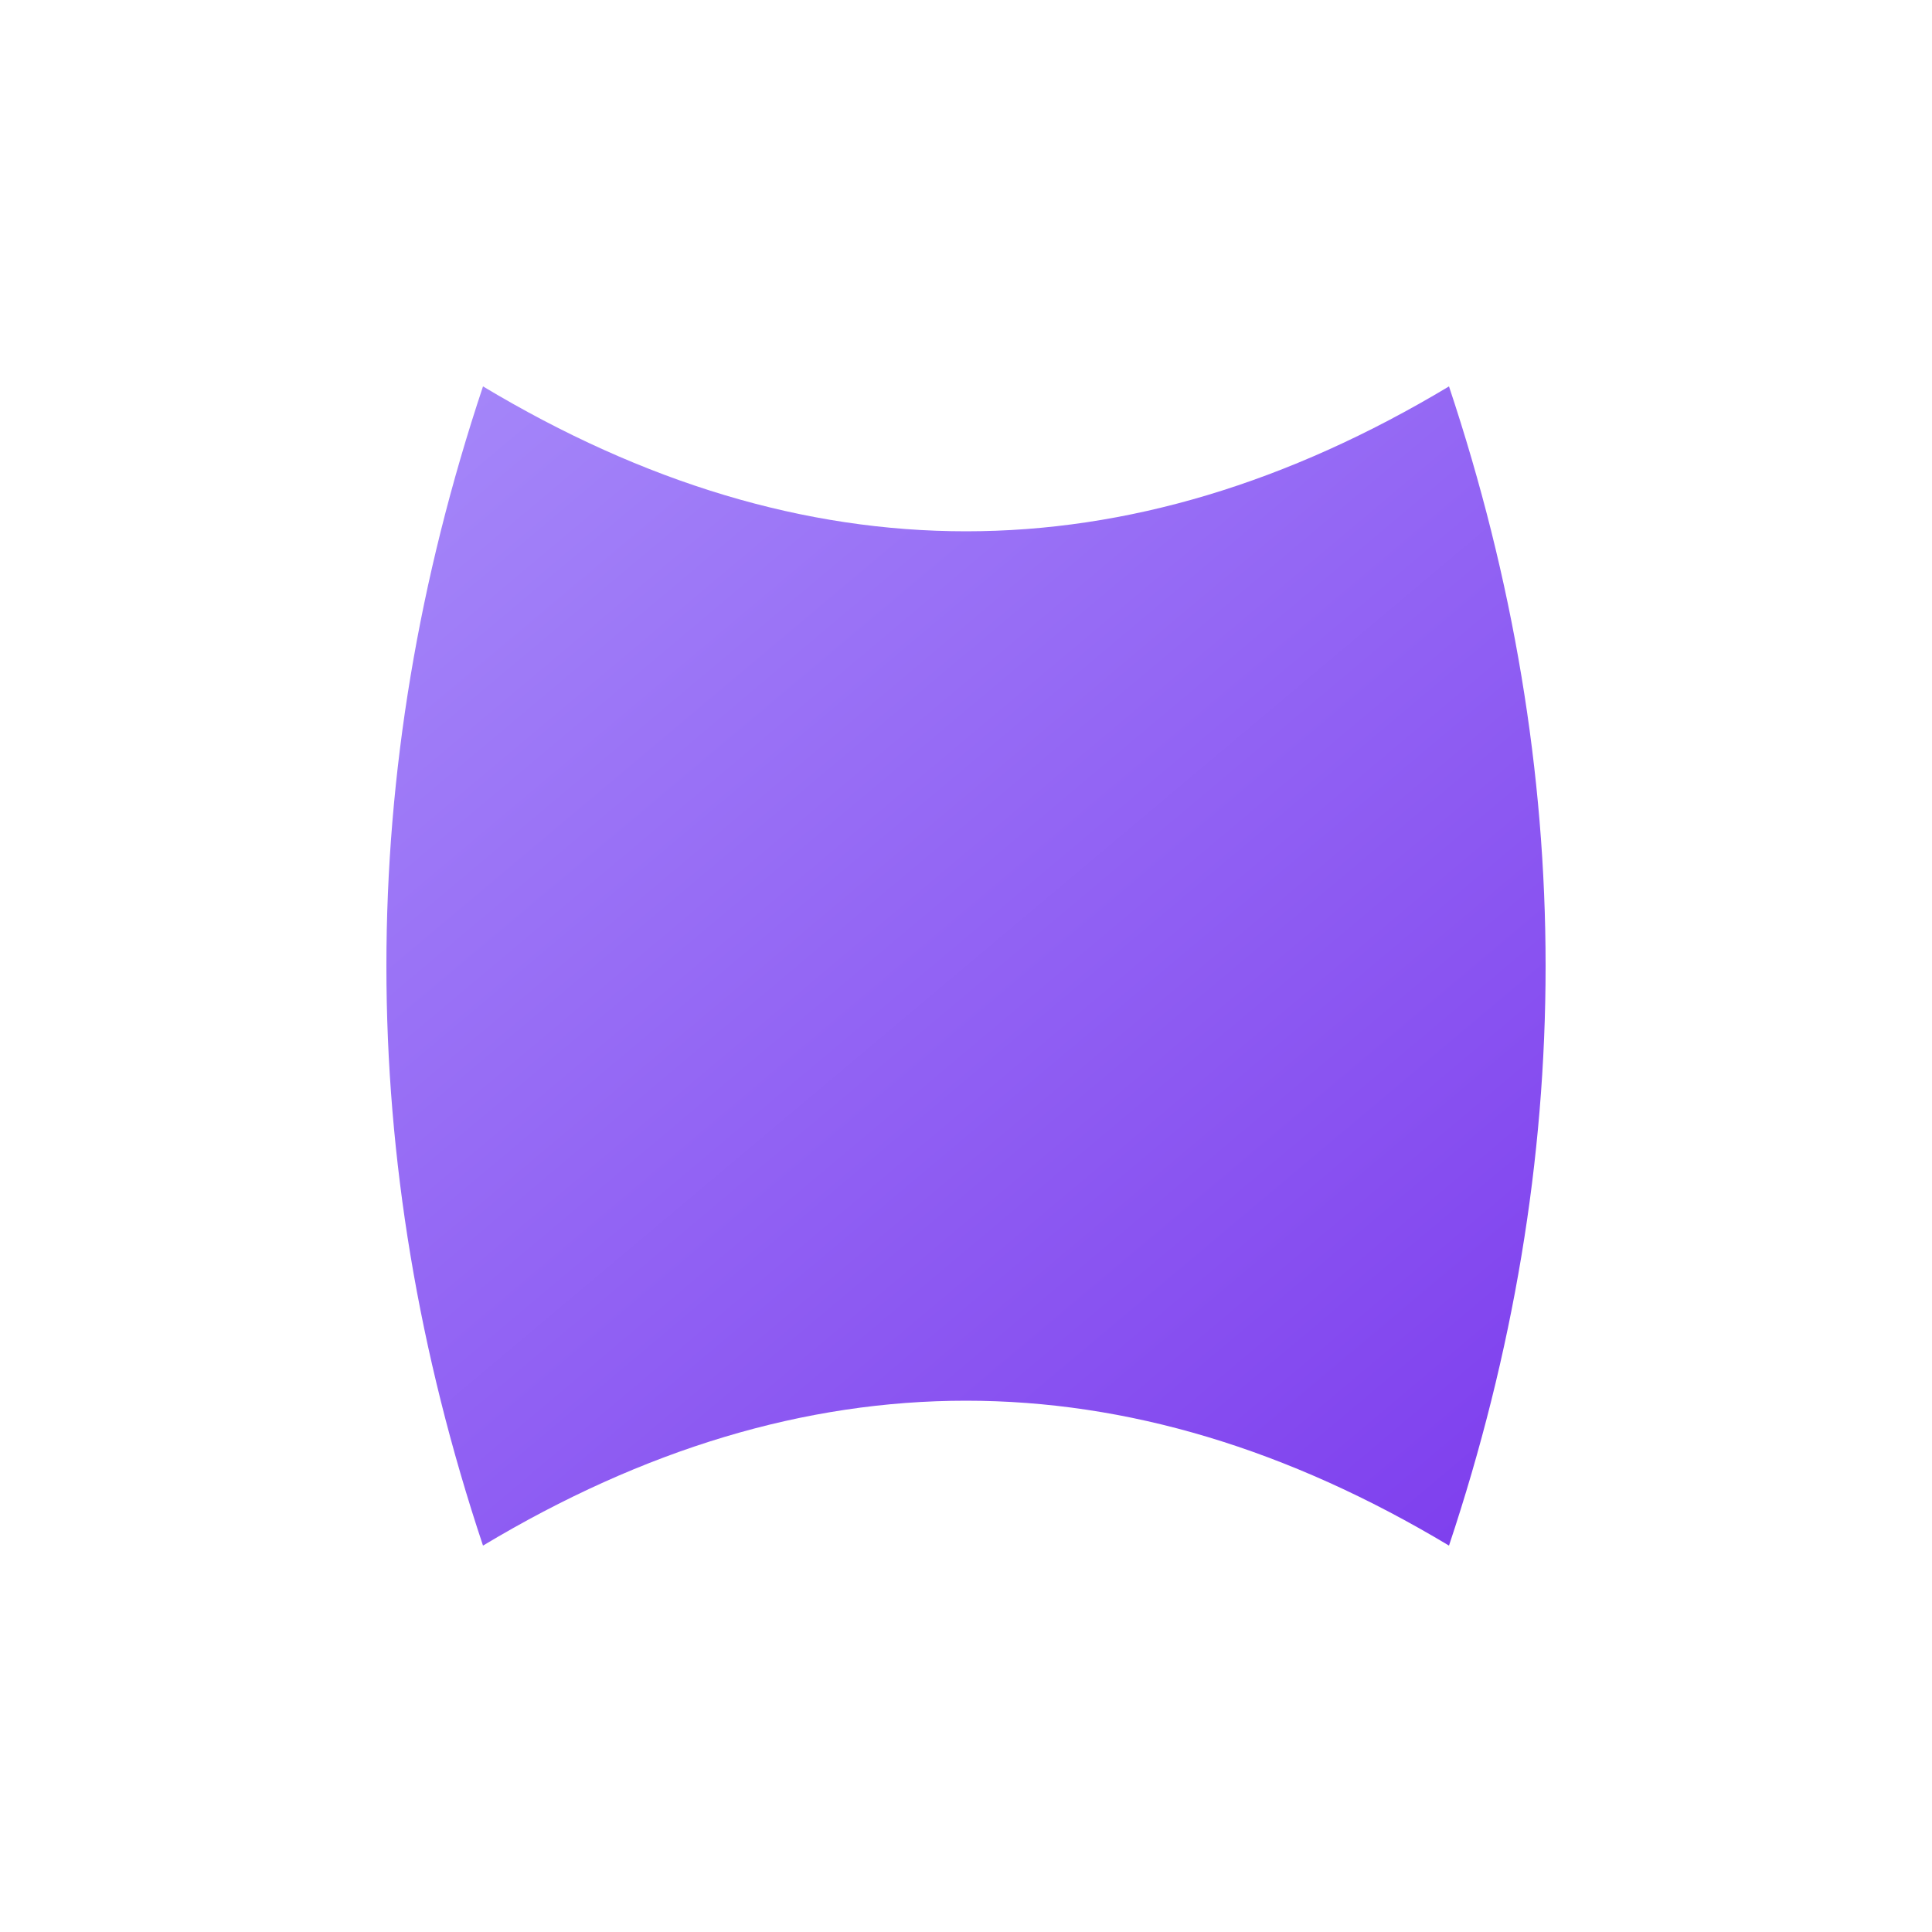 <svg viewBox="0 0 200 200" xmlns="http://www.w3.org/2000/svg" width="200" height="200">
  <defs>
    <linearGradient id="simpleGrad" x1="0%" y1="0%" x2="100%" y2="100%">
      <stop offset="0%" stop-color="#a78bfa" />
      <stop offset="100%" stop-color="#7c3aed" />
    </linearGradient>
  </defs>
  
  <g transform="translate(100, 100)">
    <!-- Simple abstract shape - made bigger -->
    <path
      d="M -50 -60 Q -70 0 -50 60 Q 0 30 50 60 Q 70 0 50 -60 Q 0 -30 -50 -60"
      fill="url(#simpleGrad)"
    />
  </g>
</svg>